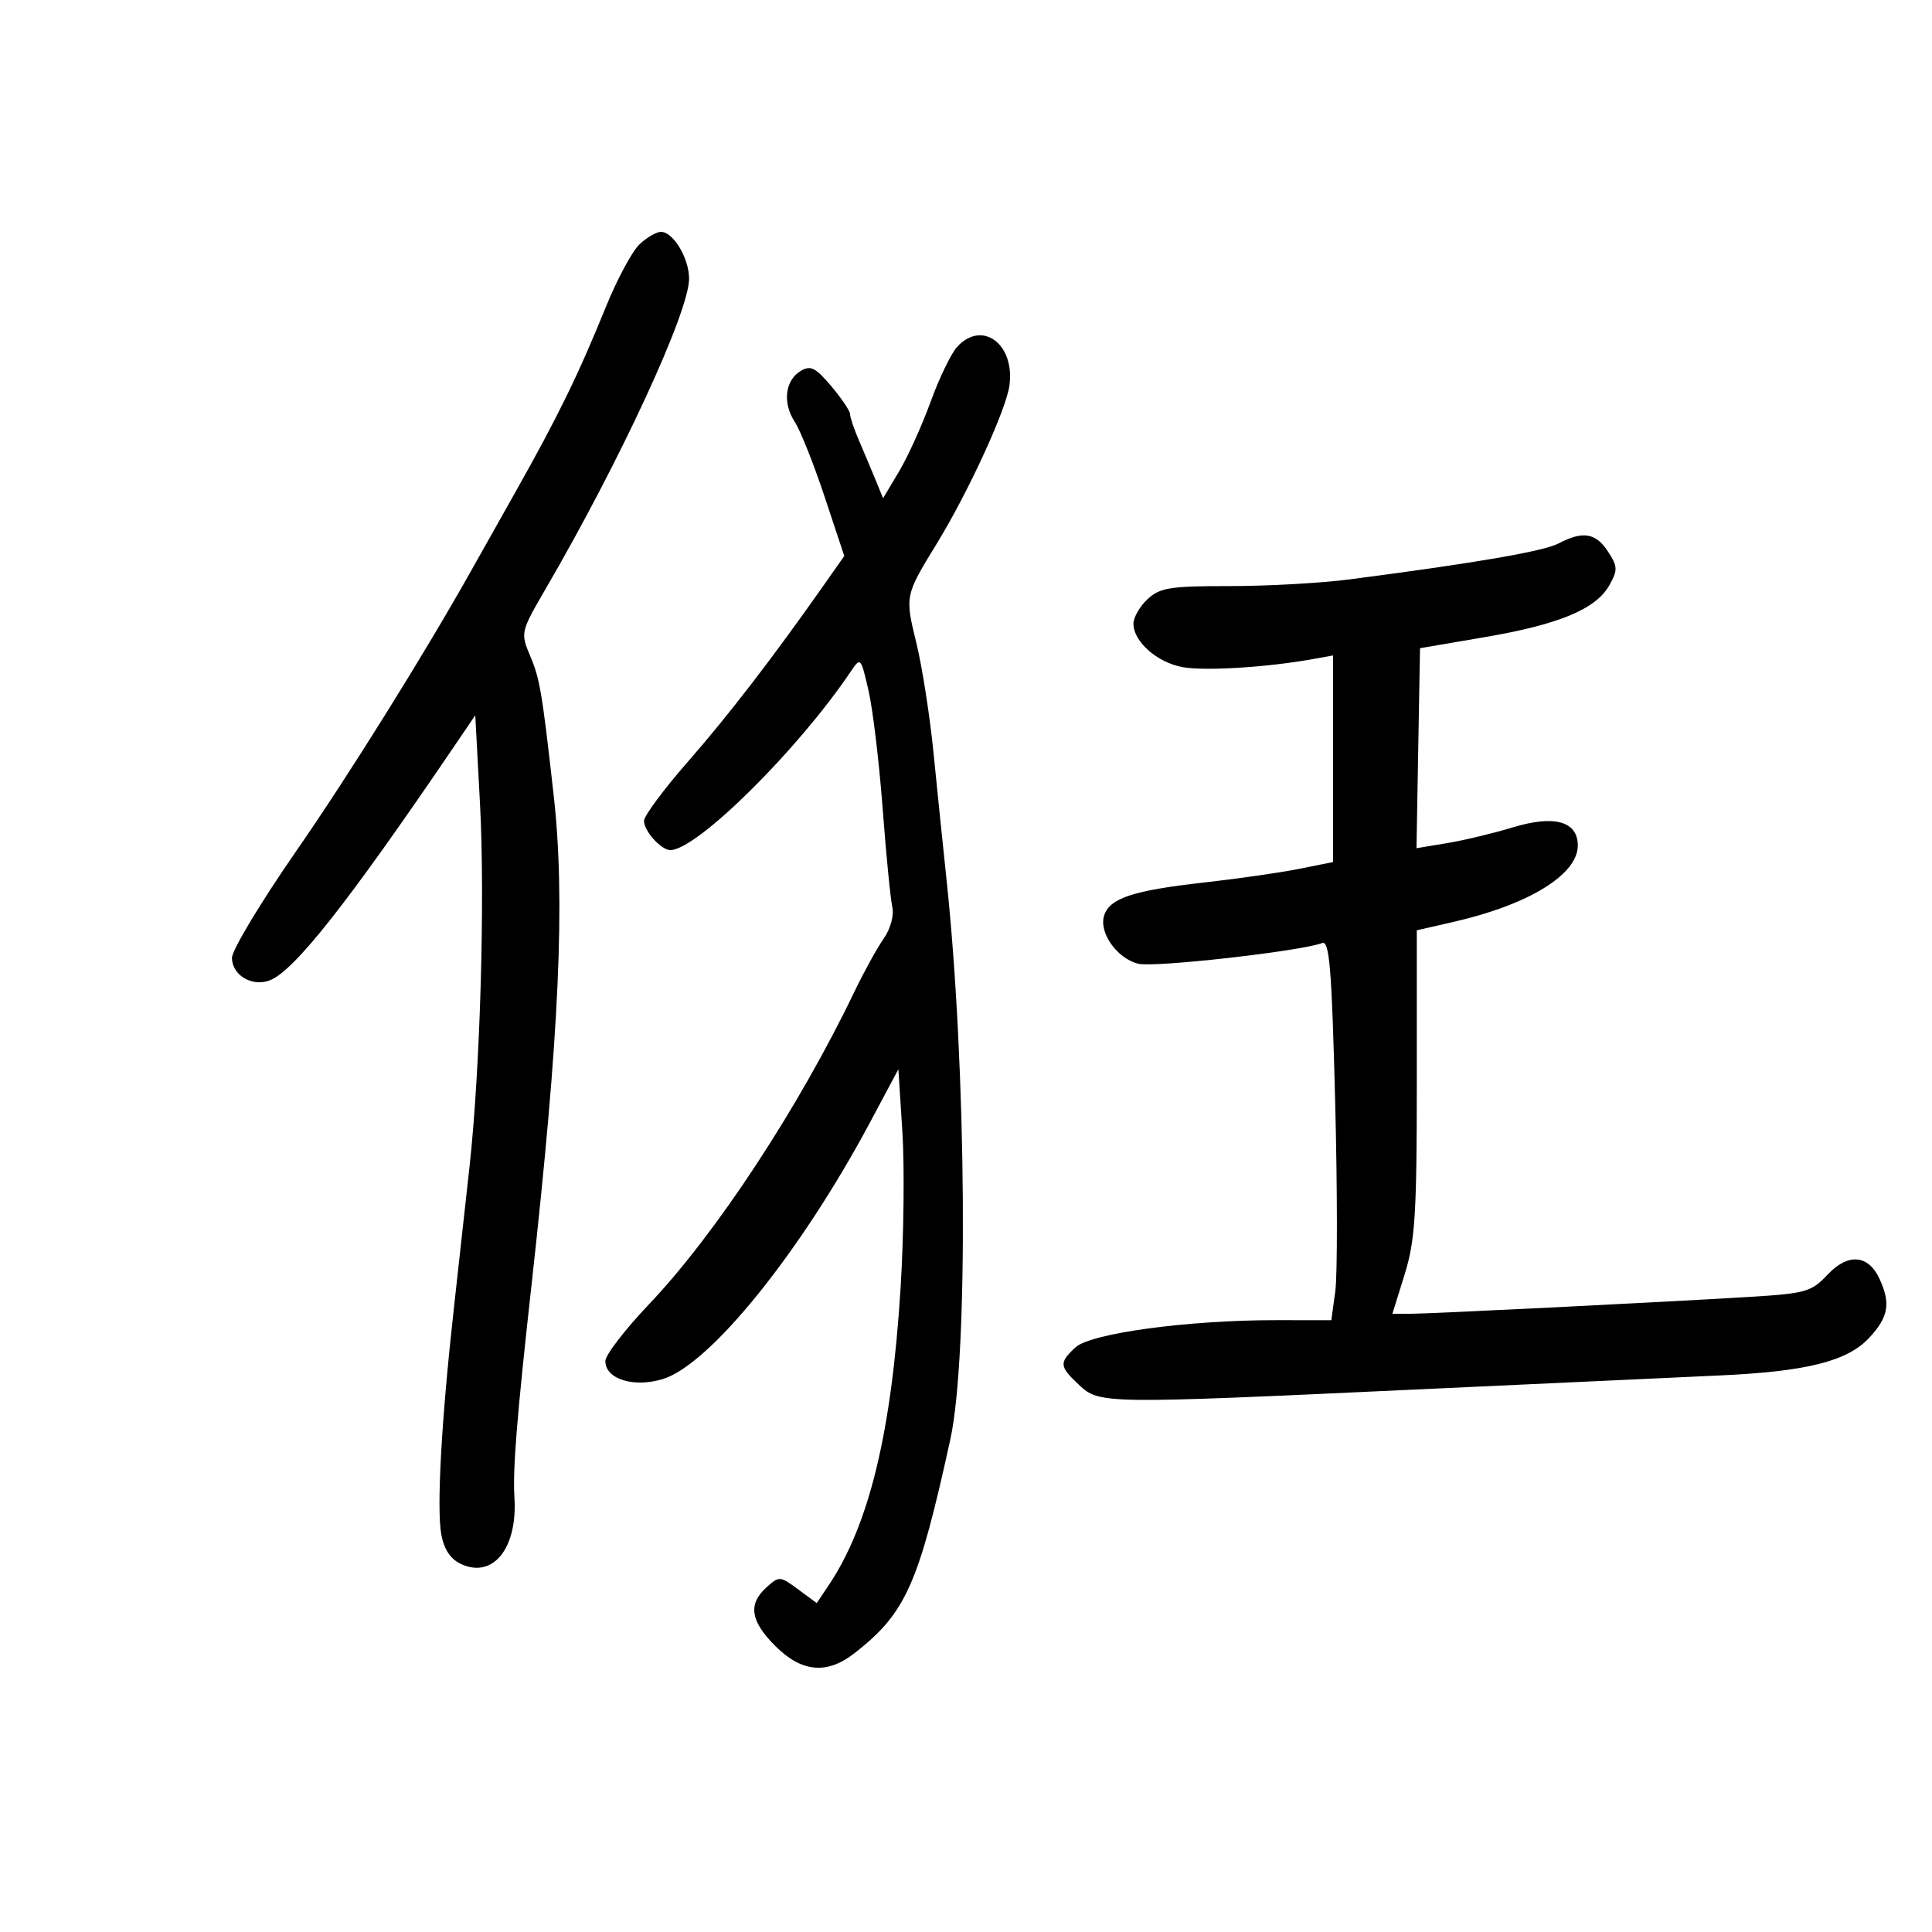 <svg xmlns="http://www.w3.org/2000/svg" width="300" height="300" viewBox="0 0 300 300" version="1.1">
	<path d="M 99.315 37.922 C 98.180 38.979, 95.822 43.366, 94.075 47.672 C 89.780 58.255, 86.646 64.666, 79.981 76.500 C 76.884 82, 73.845 87.400, 73.229 88.500 C 66.021 101.364, 54.170 120.365, 46.069 132.048 C 40.558 139.997, 36.037 147.497, 36.024 148.715 C 35.995 151.389, 39.100 153.271, 41.847 152.245 C 45.624 150.835, 53.893 140.367, 70.255 116.284 L 73.799 111.068 74.533 124.770 C 75.327 139.596, 74.577 165.794, 72.924 181 C 72.356 186.225, 71.263 196.125, 70.494 203 C 68.540 220.490, 67.774 234.280, 68.533 238.322 C 68.967 240.639, 69.982 242.127, 71.646 242.885 C 76.597 245.140, 80.387 240.362, 79.880 232.503 C 79.602 228.193, 80.263 219.982, 82.538 199.500 C 86.869 160.511, 87.806 139.791, 85.975 123.500 C 84.164 107.385, 83.835 105.432, 82.327 101.854 C 80.807 98.248, 80.834 98.133, 84.777 91.354 C 96.352 71.456, 107 48.421, 107 43.279 C 107 40.097, 104.541 36, 102.632 36 C 101.942 36, 100.449 36.865, 99.315 37.922 M 148.610 53.879 C 147.675 54.912, 145.827 58.743, 144.503 62.393 C 143.179 66.043, 140.977 70.905, 139.610 73.198 L 137.124 77.367 135.922 74.433 C 135.260 72.820, 134.107 70.082, 133.359 68.349 C 132.612 66.616, 132 64.799, 132 64.311 C 132 63.823, 130.684 61.866, 129.077 59.962 C 126.630 57.065, 125.855 56.680, 124.327 57.602 C 121.891 59.072, 121.486 62.566, 123.409 65.502 C 124.269 66.814, 126.351 72.038, 128.037 77.110 L 131.100 86.332 127.878 90.916 C 119.936 102.216, 113.114 111.078, 106.810 118.284 C 103.064 122.566, 100 126.696, 100 127.463 C 100 129.047, 102.663 132, 104.091 132 C 108.198 132, 123.834 116.532, 132.076 104.317 C 133.638 102.002, 133.663 102.028, 134.860 107.214 C 135.524 110.092, 136.511 118.309, 137.052 125.473 C 137.593 132.638, 138.267 139.535, 138.550 140.801 C 138.853 142.159, 138.294 144.208, 137.185 145.801 C 136.152 147.285, 134.119 150.975, 132.668 154 C 124.013 172.039, 111.115 191.660, 100.750 202.556 C 97.037 206.459, 94 210.414, 94 211.347 C 94 214.136, 98.352 215.511, 102.881 214.154 C 110.194 211.963, 124.313 194.487, 135.105 174.266 L 139.500 166.033 140.122 175.766 C 140.465 181.120, 140.339 192.025, 139.842 200 C 138.444 222.443, 134.961 236.815, 128.643 246.213 L 126.819 248.926 123.929 246.790 C 121.124 244.716, 120.981 244.707, 119.020 246.482 C 116.121 249.105, 116.517 251.717, 120.400 255.600 C 124.470 259.670, 128.390 260.041, 132.615 256.759 C 140.635 250.528, 142.617 246.119, 147.568 223.500 C 150.407 210.527, 150.099 165.908, 146.967 136.500 C 146.440 131.550, 145.541 122.775, 144.968 117 C 144.396 111.225, 143.188 103.483, 142.283 99.795 C 140.508 92.562, 140.531 92.453, 145.409 84.500 C 150.342 76.457, 156.240 63.633, 156.748 59.844 C 157.614 53.386, 152.469 49.614, 148.610 53.879 M 242 84.392 C 239.681 85.610, 229.026 87.440, 209.500 89.975 C 205.100 90.546, 196.747 91.010, 190.939 91.007 C 181.687 91.001, 180.106 91.253, 178.189 93.039 C 176.985 94.160, 176 95.876, 176 96.850 C 176 99.616, 179.635 102.841, 183.588 103.583 C 186.996 104.222, 196.639 103.637, 203.750 102.361 L 207 101.777 207 117.818 L 207 133.858 201.750 134.913 C 198.863 135.493, 192.225 136.446, 187 137.031 C 175.941 138.270, 172.303 139.469, 171.450 142.157 C 170.607 144.815, 173.437 148.821, 176.747 149.651 C 179.212 150.270, 201.999 147.705, 205.304 146.437 C 206.436 146.003, 206.791 150.315, 207.321 170.944 C 207.675 184.713, 207.686 198.008, 207.346 200.489 L 206.728 205 198.114 204.994 C 184.442 204.985, 169.338 207.036, 166.995 209.220 C 164.428 211.611, 164.479 212.162, 167.532 215.030 C 170.716 218.021, 171.172 218.027, 220 215.754 C 240.625 214.794, 261.775 213.816, 267 213.581 C 280.488 212.973, 286.841 211.382, 290.220 207.764 C 293.236 204.536, 293.615 202.445, 291.878 198.632 C 290.137 194.811, 286.975 194.534, 283.789 197.924 C 281.280 200.593, 280.387 200.850, 271.789 201.373 C 257.743 202.228, 221.857 204.013, 218.855 204.006 L 216.210 204 218.105 197.911 C 219.740 192.656, 220 188.576, 220 168.138 L 220 144.455 225.750 143.139 C 237.377 140.480, 245 135.793, 245 131.304 C 245 127.528, 241.366 126.509, 234.912 128.474 C 231.935 129.381, 227.351 130.479, 224.725 130.916 L 219.951 131.709 220.225 116.181 L 220.500 100.653 230.527 98.939 C 242.126 96.957, 247.826 94.582, 249.906 90.865 C 251.228 88.504, 251.203 87.959, 249.667 85.615 C 247.777 82.730, 245.775 82.411, 242 84.392" stroke="none" fill="black" fill-rule="evenodd"/>
</svg>